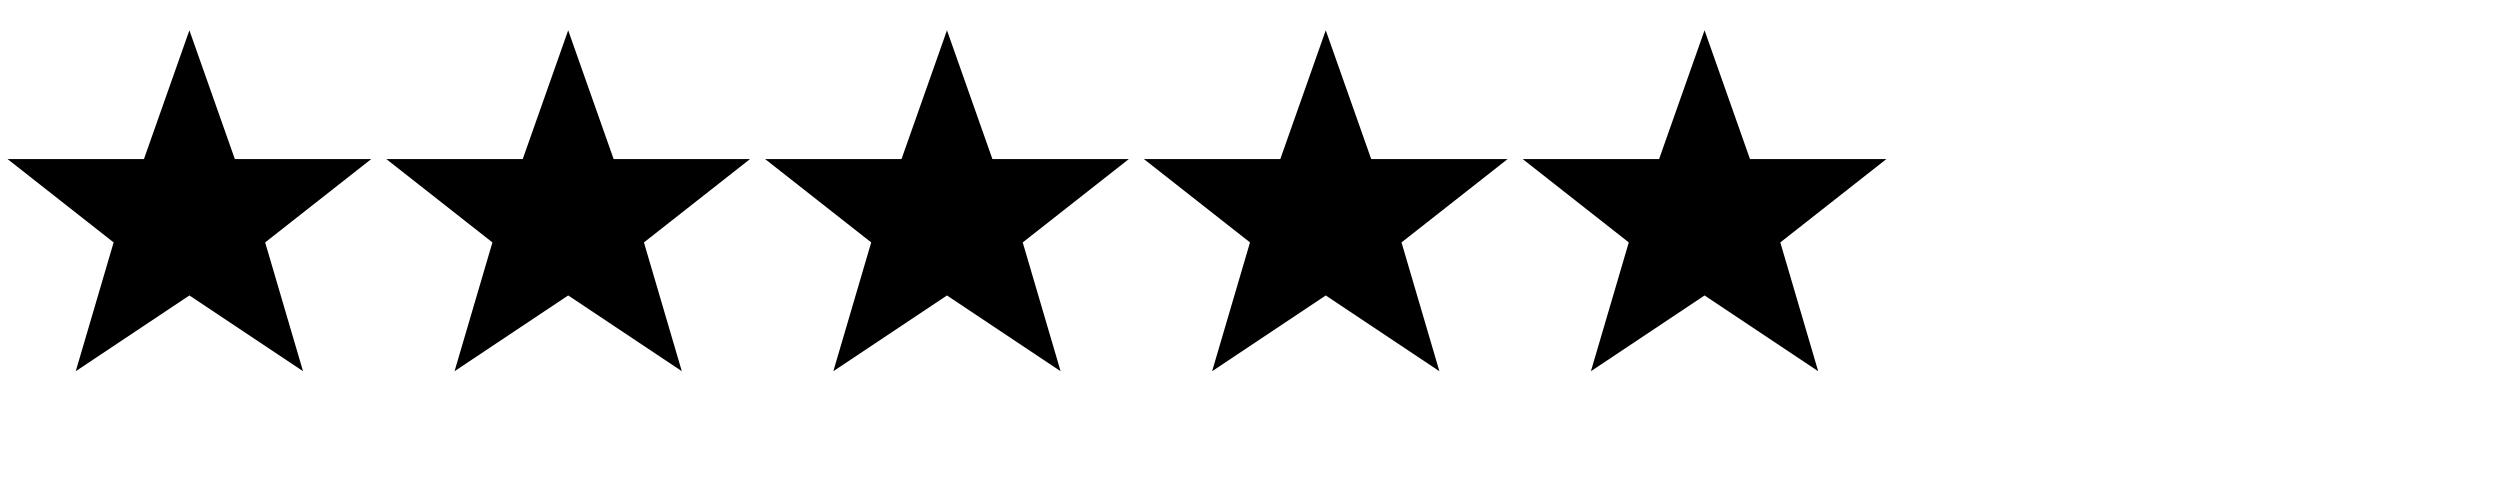 <?xml version="1.0" encoding="utf-8"?>
<svg xmlns="http://www.w3.org/2000/svg" width="400" height="80" viewBox="0 0 330 60">
<title>Five Pointed Star</title>
<path fill="#000" d="m25,1 6,17h18l-14,11 5,17-15-10-15,10 5-17-14-11h18z"/>
<path fill="#000"  d="m75,1 6,17h18l-14,11 5,17-15-10-15,10 5-17-14-11h18z"/>
<path fill="#000"  d="m125,1 6,17h18l-14,11 5,17-15-10-15,10 5-17-14-11h18z"/>
<path fill="#000"  d="m175,1 6,17h18l-14,11 5,17-15-10-15,10 5-17-14-11h18z"/>
<path fill="#000"  d="m225,1 6,17h18l-14,11 5,17-15-10-15,10 5-17-14-11h18z"/>
</svg>

